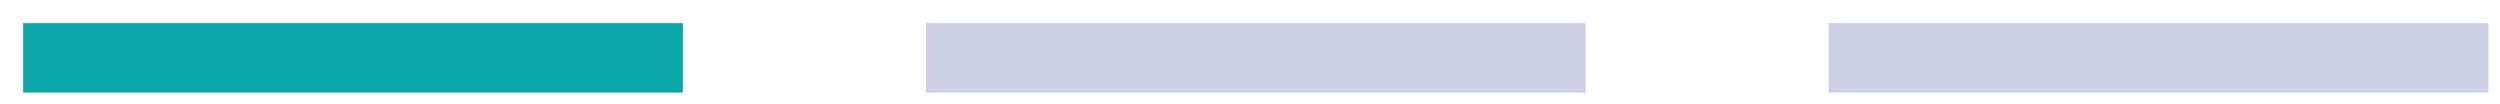 <svg xmlns="http://www.w3.org/2000/svg" width="216" height="9" fill="none" viewBox="0 0 216 9">
    <path fill="#8289BC" fill-rule="evenodd" d="M80 2h57v6H80V2z" clip-rule="evenodd" opacity=".4"/>
    <path fill="#0DA7A9" fill-rule="evenodd" d="M2 2h57v6H2V2z" clip-rule="evenodd"/>
    <path fill="#8289BC" fill-rule="evenodd" d="M158 2h57v6h-57V2z" clip-rule="evenodd" opacity=".4"/>
</svg>
